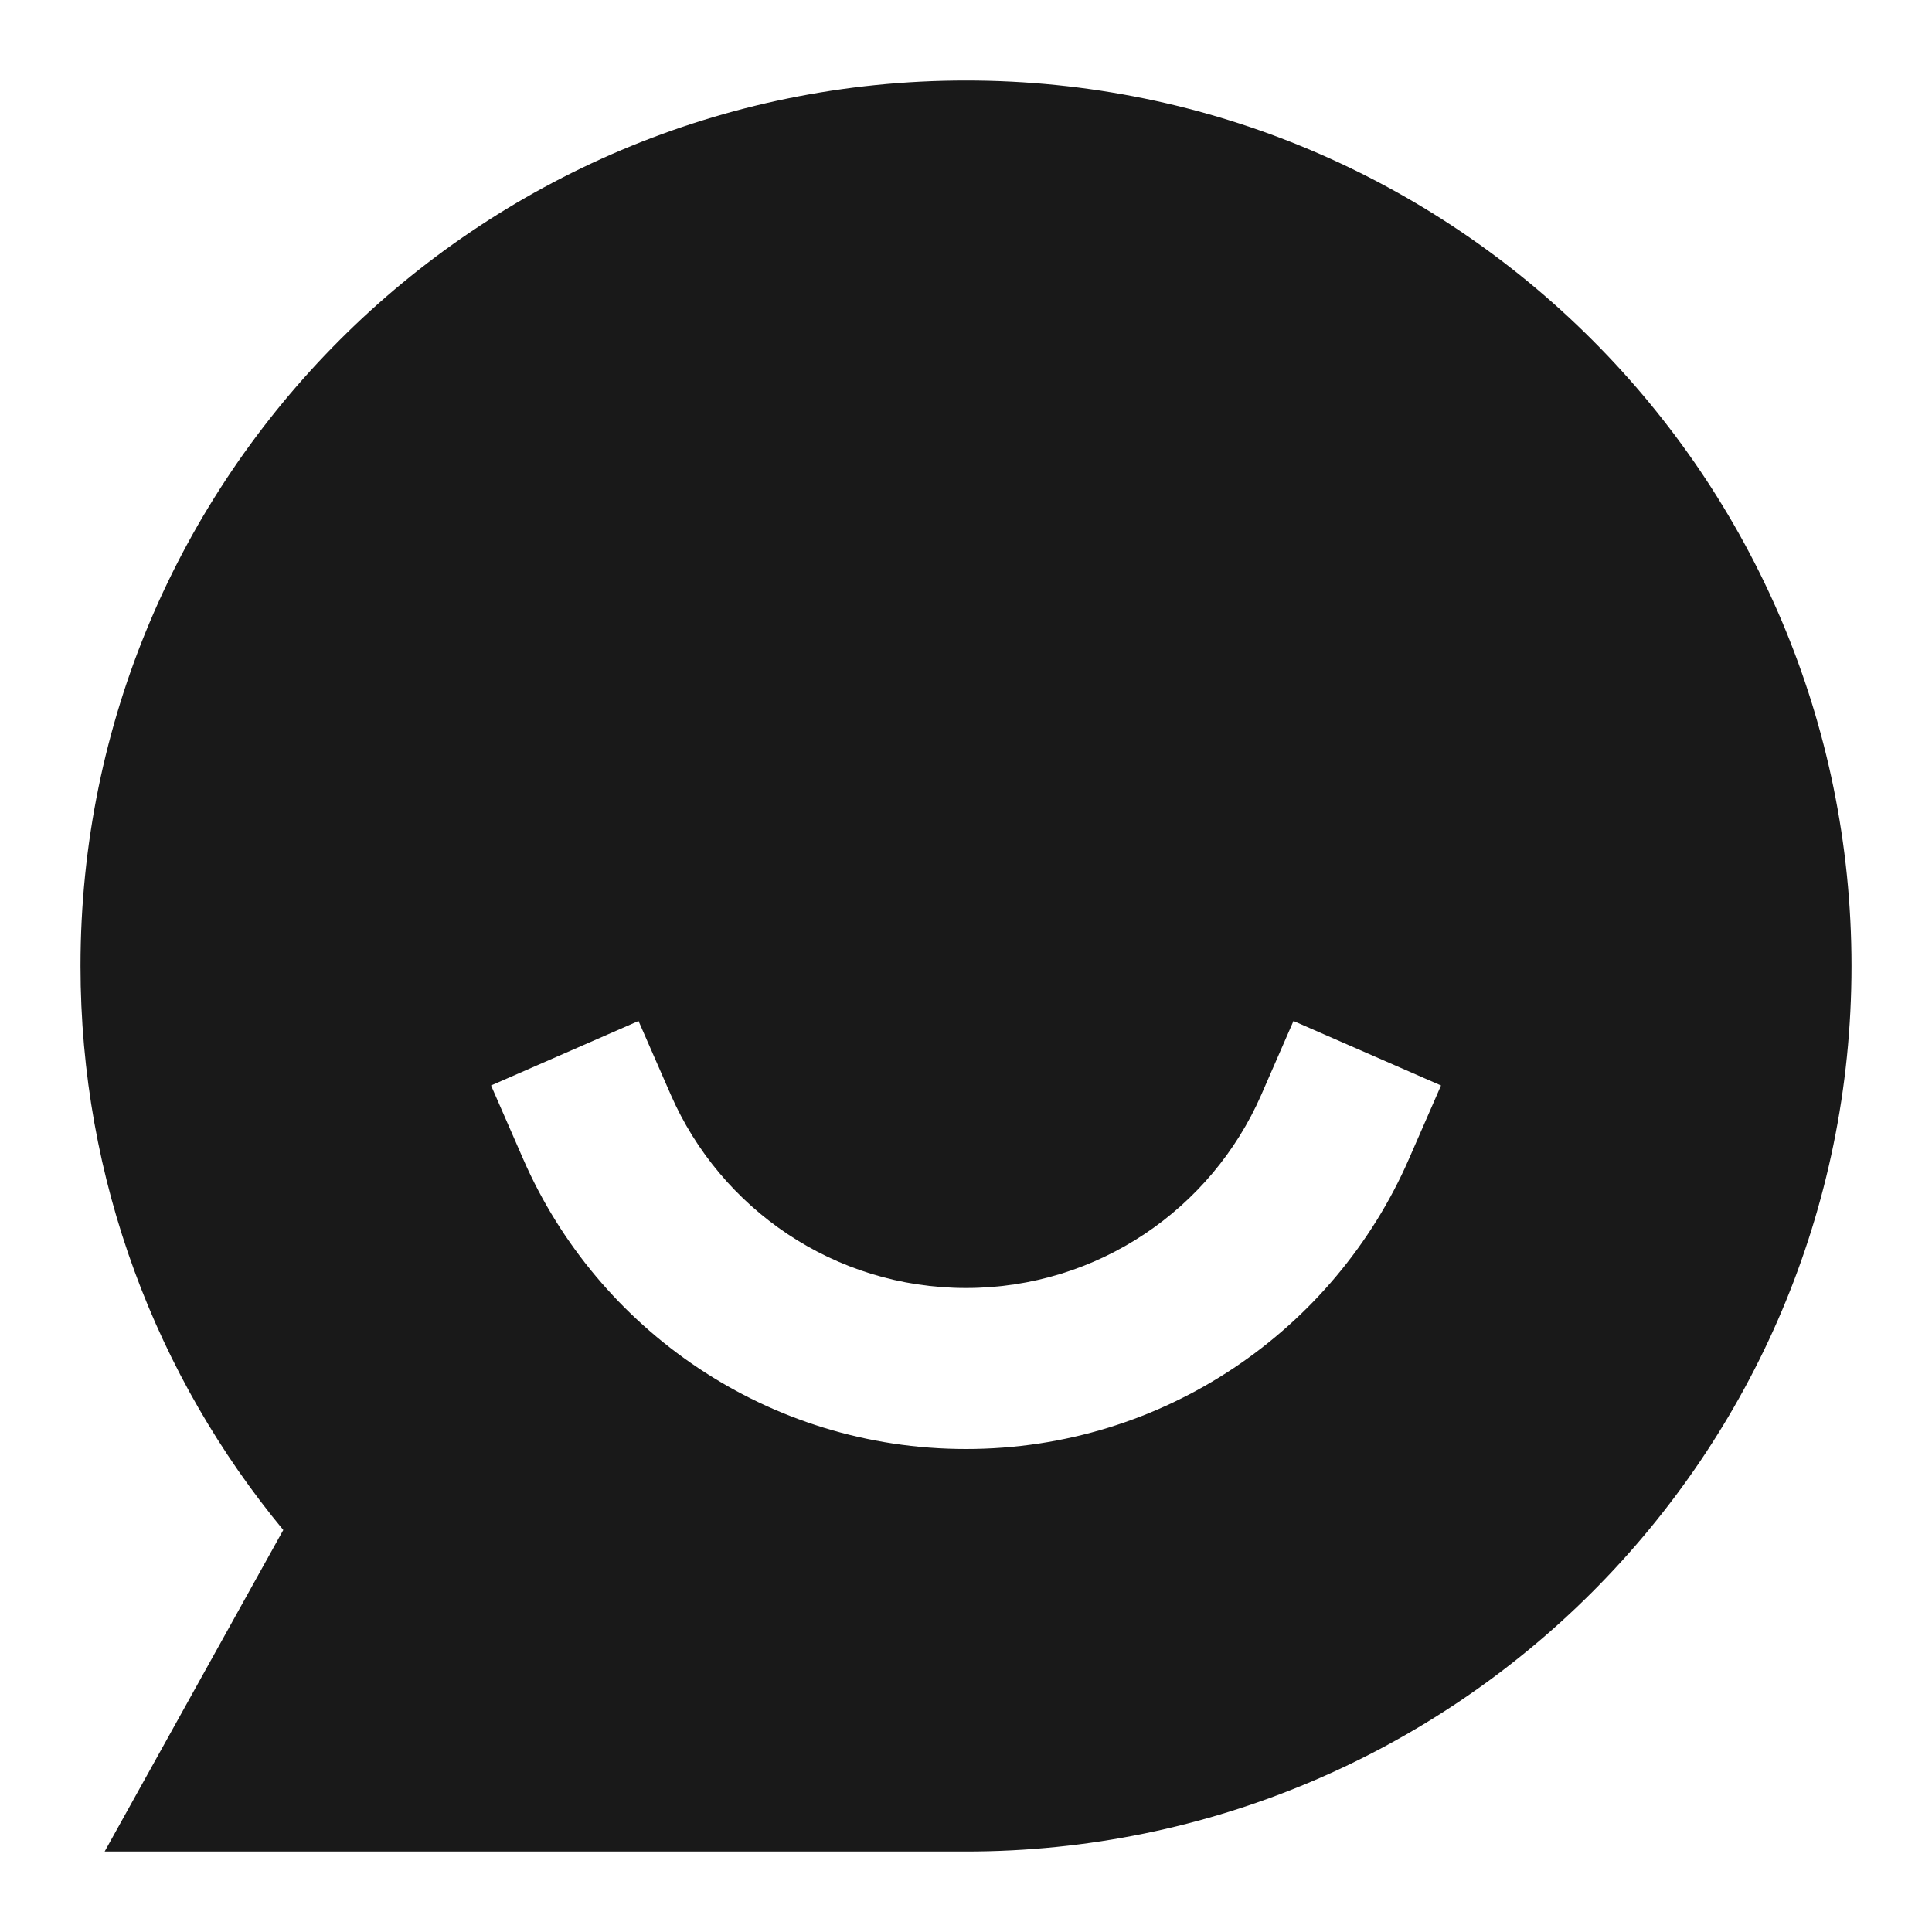 <svg width="24" height="24" viewBox="0 0 24 24" fill="none" xmlns="http://www.w3.org/2000/svg">
<path d="M12 1C5.925 1 1 5.925 1 12C1 14.662 1.946 17.104 3.519 19.006L1.3 23H12C18.075 23 23 18.075 23 12C23 5.925 18.075 1 12 1ZM8.333 13.6C8.951 15.014 10.362 16 12 16C13.639 16 15.05 15.014 15.668 13.6L16.068 12.683L17.901 13.484L17.501 14.4C16.576 16.517 14.462 18 12 18C9.538 18 7.425 16.517 6.5 14.4L6.1 13.484L7.932 12.683L8.333 13.6Z" fill="black" fill-opacity="0.9" style="fill:black;fill-opacity:0.9;"/>
</svg>
